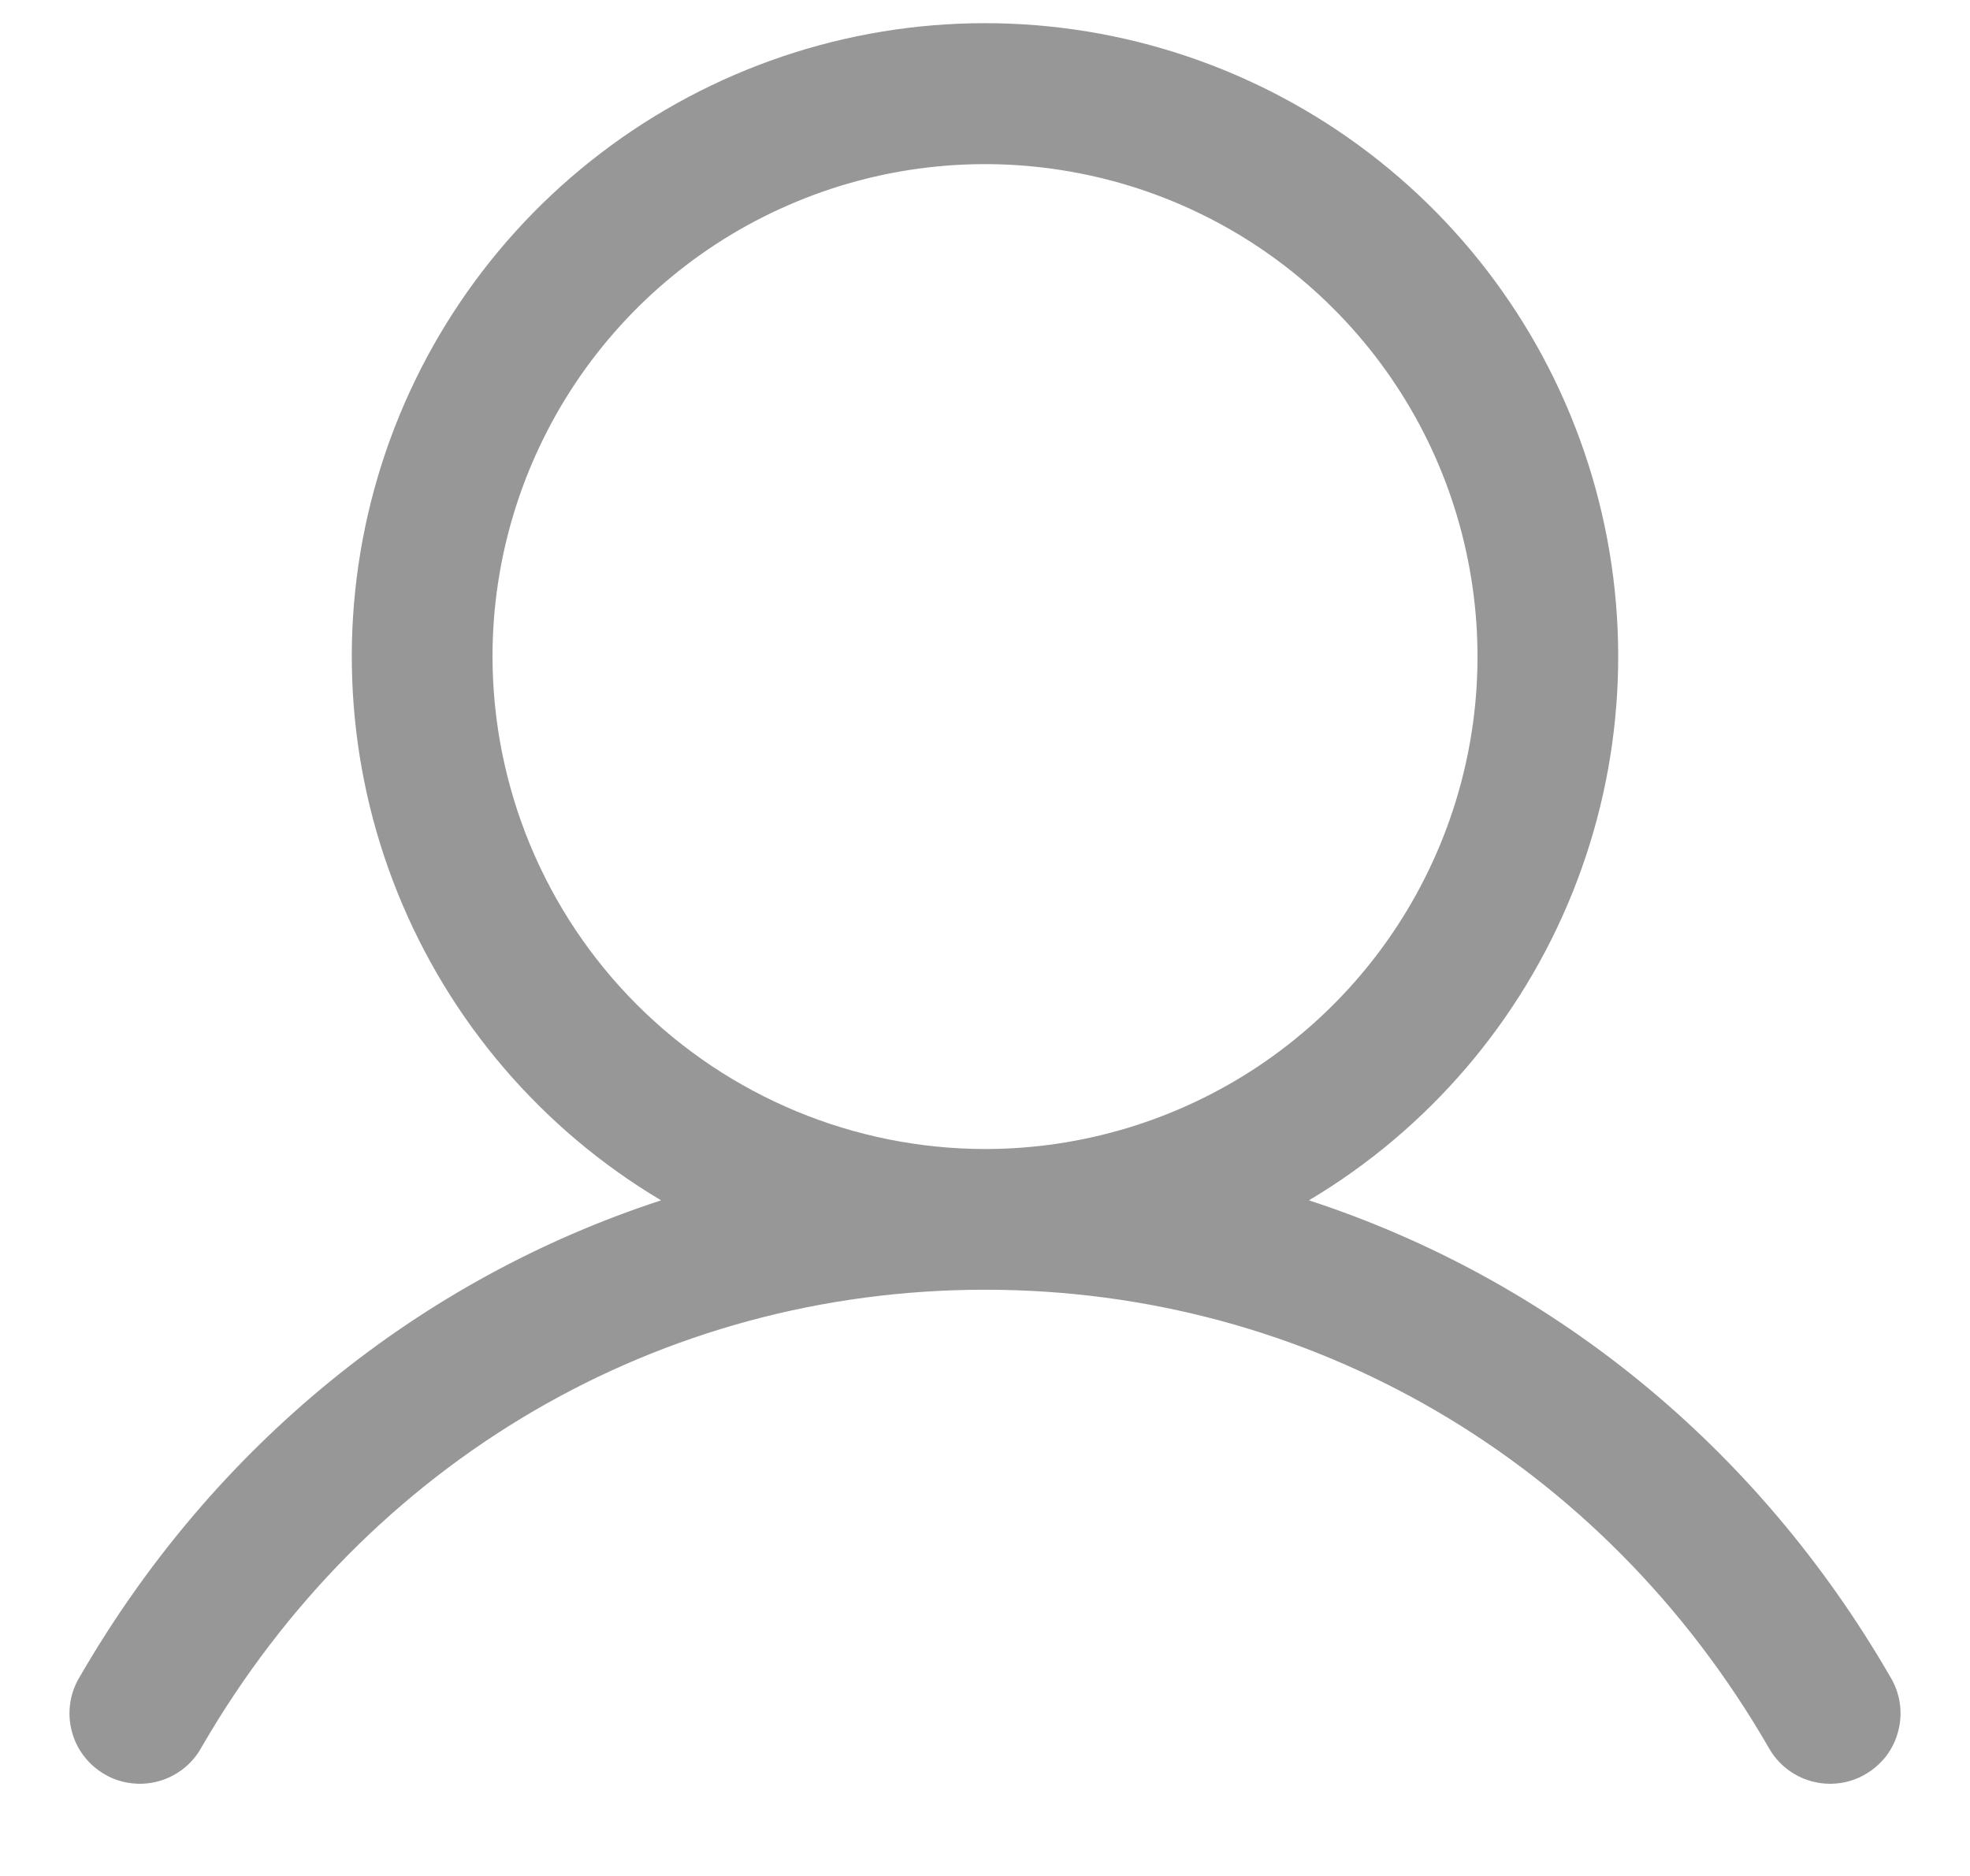 <svg width="21" height="20" viewBox="0 0 21 20" fill="none" xmlns="http://www.w3.org/2000/svg">
<path d="M20.149 17.875C18.721 15.406 16.521 13.636 13.953 12.797C15.223 12.041 16.21 10.889 16.762 9.518C17.314 8.147 17.4 6.632 17.008 5.207C16.616 3.782 15.767 2.525 14.591 1.629C13.415 0.733 11.978 0.247 10.5 0.247C9.022 0.247 7.585 0.733 6.409 1.629C5.233 2.525 4.384 3.782 3.992 5.207C3.6 6.632 3.686 8.147 4.238 9.518C4.79 10.889 5.777 12.041 7.047 12.797C4.479 13.636 2.279 15.406 0.851 17.875C0.799 17.96 0.764 18.055 0.749 18.154C0.734 18.253 0.739 18.354 0.764 18.451C0.788 18.549 0.832 18.64 0.893 18.72C0.953 18.799 1.029 18.866 1.115 18.916C1.202 18.967 1.298 18.999 1.397 19.011C1.497 19.024 1.598 19.016 1.694 18.989C1.79 18.962 1.88 18.916 1.959 18.853C2.037 18.791 2.102 18.713 2.15 18.625C3.916 15.572 7.038 13.75 10.5 13.75C13.962 13.75 17.084 15.572 18.85 18.625C18.898 18.713 18.963 18.791 19.041 18.853C19.12 18.916 19.209 18.962 19.306 18.989C19.402 19.016 19.503 19.024 19.603 19.011C19.702 18.999 19.798 18.967 19.884 18.916C19.971 18.866 20.047 18.799 20.108 18.72C20.168 18.64 20.212 18.549 20.236 18.451C20.261 18.354 20.266 18.253 20.251 18.154C20.236 18.055 20.201 17.96 20.149 17.875ZM5.25 7C5.25 5.962 5.558 4.947 6.135 4.083C6.712 3.22 7.532 2.547 8.491 2.15C9.45 1.752 10.506 1.648 11.524 1.851C12.543 2.053 13.478 2.553 14.212 3.288C14.947 4.022 15.447 4.957 15.649 5.976C15.852 6.994 15.748 8.05 15.35 9.009C14.953 9.968 14.28 10.788 13.417 11.365C12.553 11.942 11.538 12.25 10.5 12.25C9.108 12.248 7.774 11.695 6.789 10.711C5.805 9.726 5.252 8.392 5.25 7Z" fill="#979797"/>
</svg>
